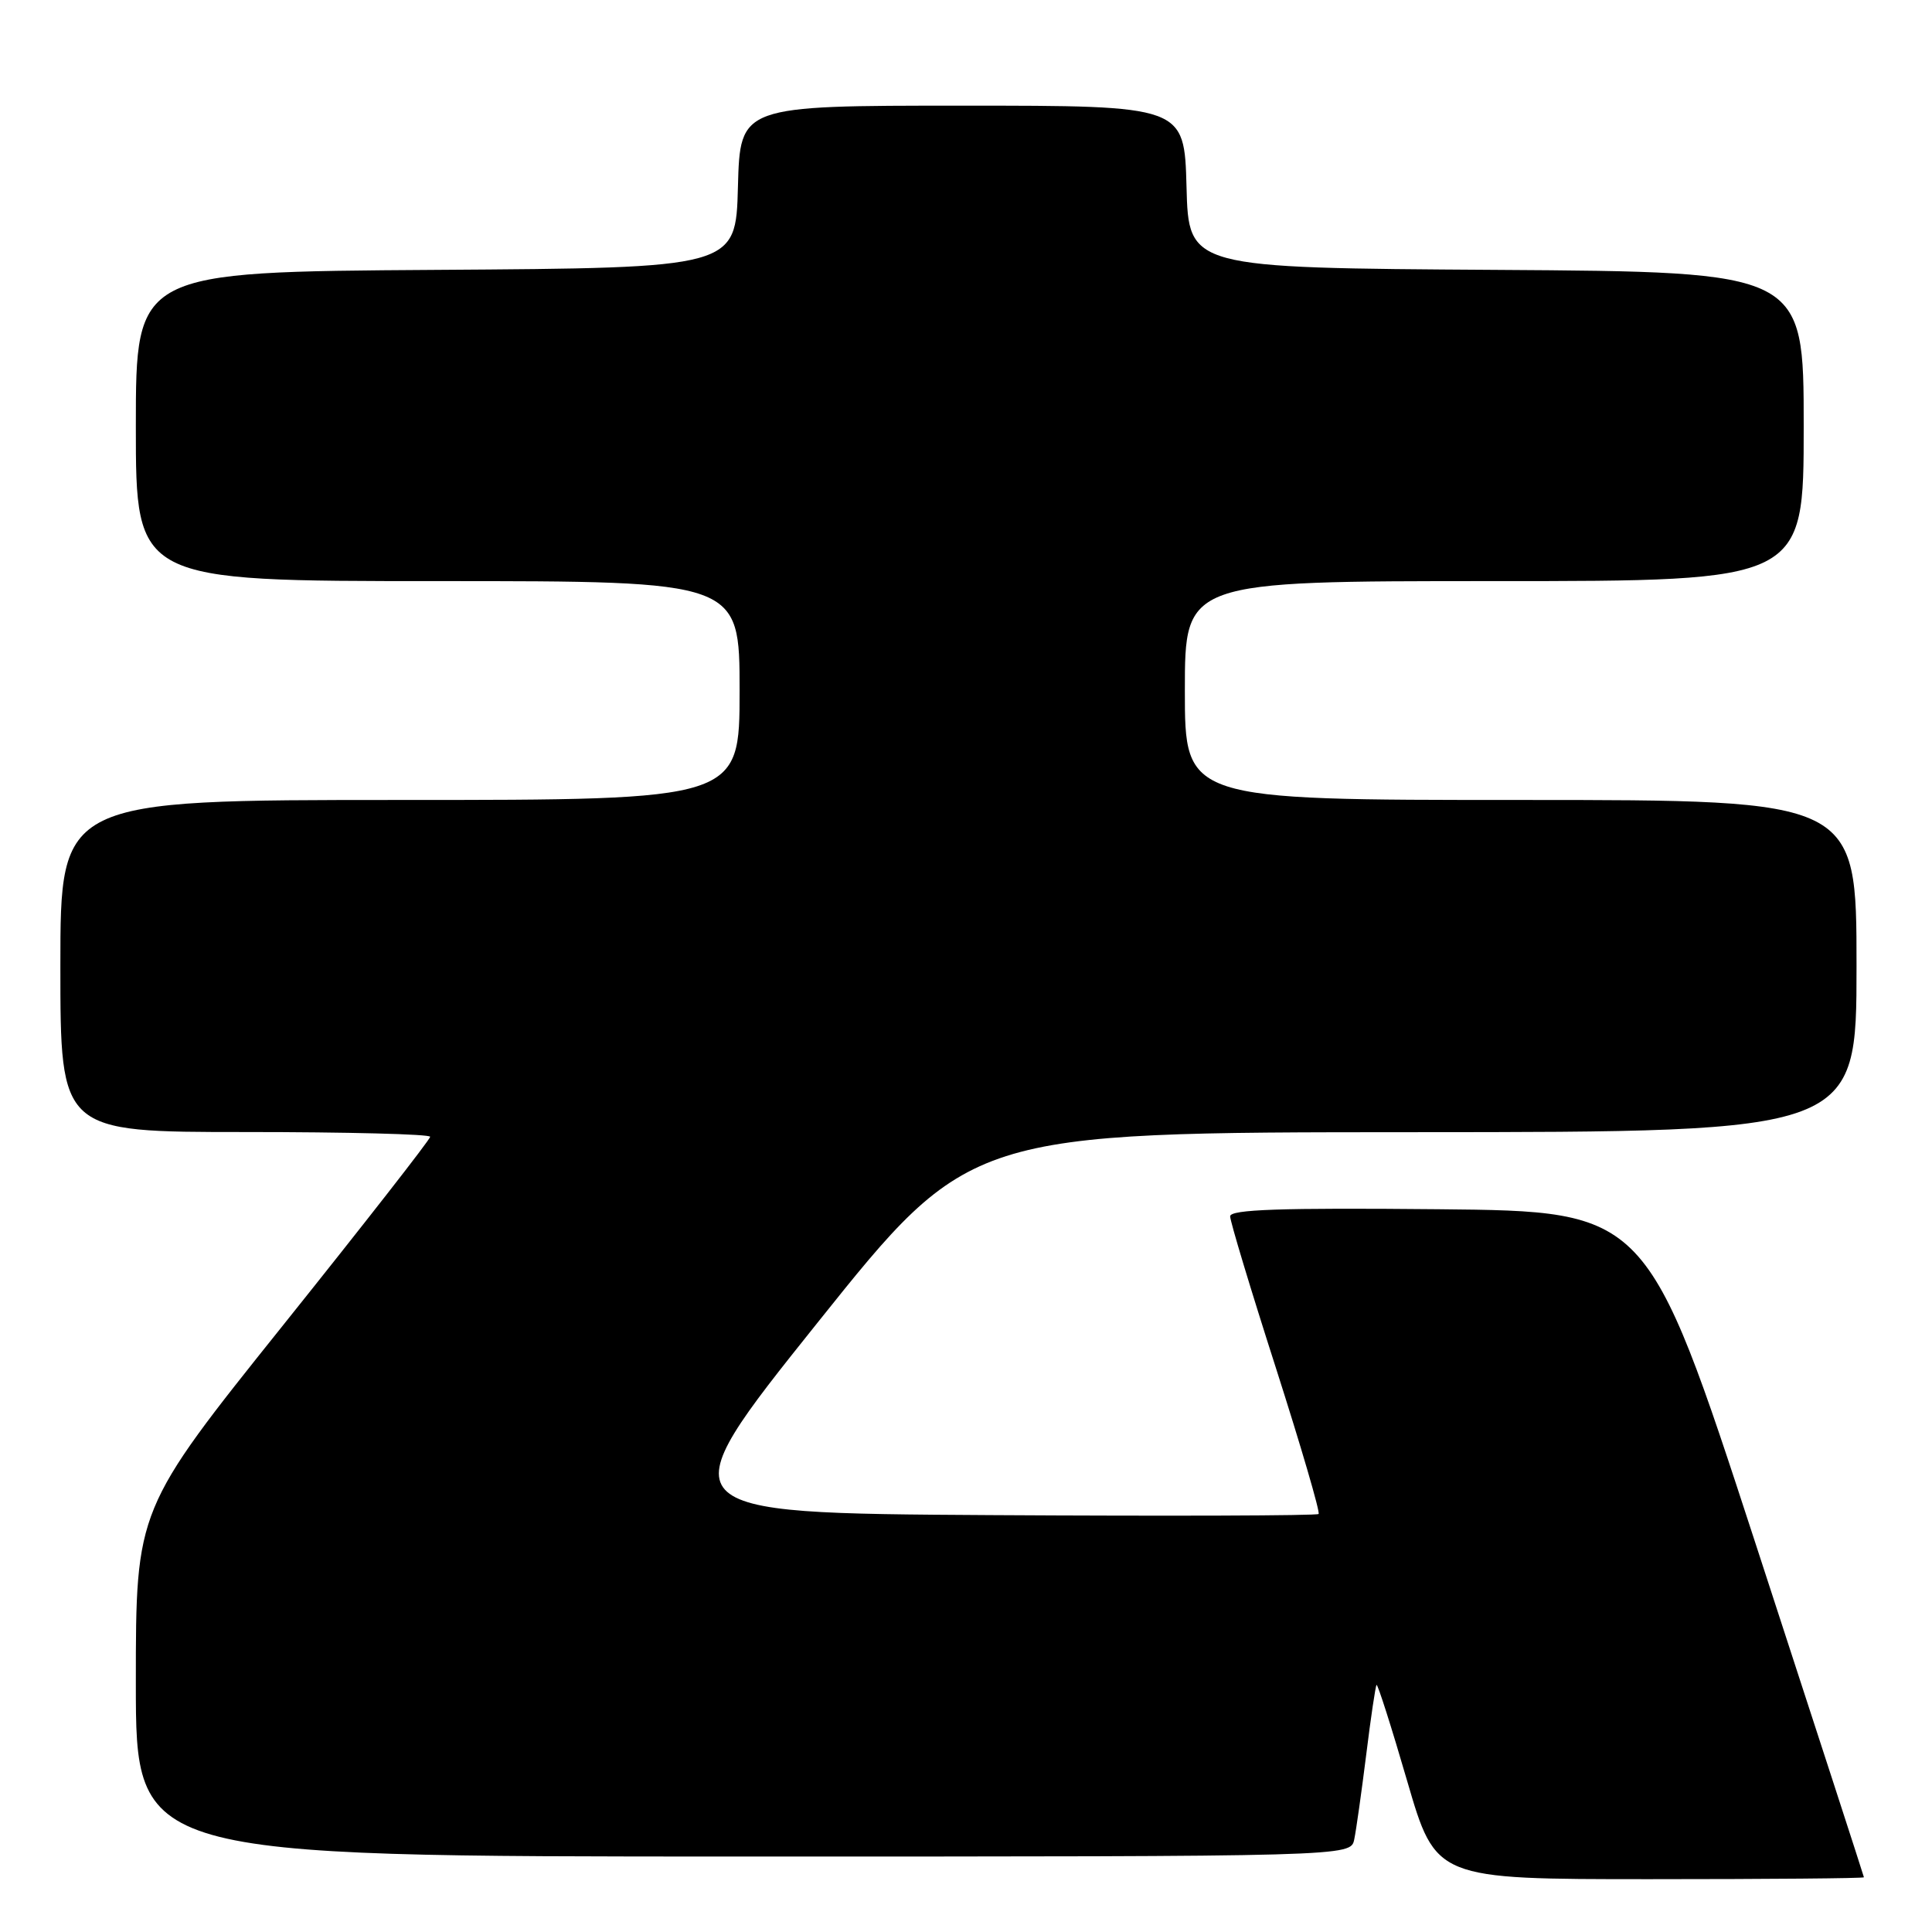 <?xml version="1.0" encoding="UTF-8" standalone="no"?>
<!DOCTYPE svg PUBLIC "-//W3C//DTD SVG 1.1//EN" "http://www.w3.org/Graphics/SVG/1.1/DTD/svg11.dtd" >
<svg xmlns="http://www.w3.org/2000/svg" xmlns:xlink="http://www.w3.org/1999/xlink" version="1.1" viewBox="0 0 256 256">
 <g >
 <path fill="currentColor"
d=" M 246.98 248.75 C 246.97 248.61 240.50 228.70 232.61 204.50 C 218.26 160.50 218.26 160.50 190.63 160.23 C 169.67 160.03 163.00 160.26 163.00 161.17 C 163.00 161.83 165.73 170.88 169.07 181.28 C 172.40 191.69 174.95 200.39 174.72 200.61 C 174.50 200.84 154.92 200.90 131.23 200.76 C 88.14 200.50 88.14 200.50 108.32 175.27 C 128.50 150.04 128.50 150.04 187.25 150.02 C 246.00 150.00 246.00 150.00 246.00 128.00 C 246.00 106.00 246.00 106.00 201.50 106.00 C 157.00 106.00 157.00 106.00 157.00 91.50 C 157.00 77.00 157.00 77.00 198.00 77.00 C 239.00 77.00 239.00 77.00 239.00 56.51 C 239.00 36.02 239.00 36.02 198.25 35.76 C 157.50 35.50 157.50 35.50 157.22 24.75 C 156.93 14.00 156.93 14.00 127.50 14.00 C 98.07 14.00 98.07 14.00 97.78 24.75 C 97.50 35.50 97.50 35.50 57.75 35.76 C 18.00 36.02 18.00 36.02 18.00 56.51 C 18.00 77.00 18.00 77.00 58.00 77.00 C 98.00 77.00 98.00 77.00 98.00 91.50 C 98.00 106.00 98.00 106.00 53.00 106.00 C 8.00 106.00 8.00 106.00 8.00 128.00 C 8.00 150.00 8.00 150.00 32.50 150.00 C 45.98 150.00 57.00 150.28 57.00 150.63 C 57.00 150.98 48.22 162.22 37.50 175.61 C 18.00 199.97 18.00 199.97 18.00 222.98 C 18.00 246.00 18.00 246.00 98.48 246.00 C 178.96 246.00 178.96 246.00 179.44 243.75 C 179.70 242.51 180.41 237.46 181.03 232.51 C 181.64 227.57 182.26 223.41 182.40 223.26 C 182.55 223.12 184.38 228.85 186.46 236.00 C 190.25 249.00 190.25 249.00 218.63 249.00 C 234.23 249.00 246.99 248.89 246.98 248.75 Z "/>
</g>
</svg>
